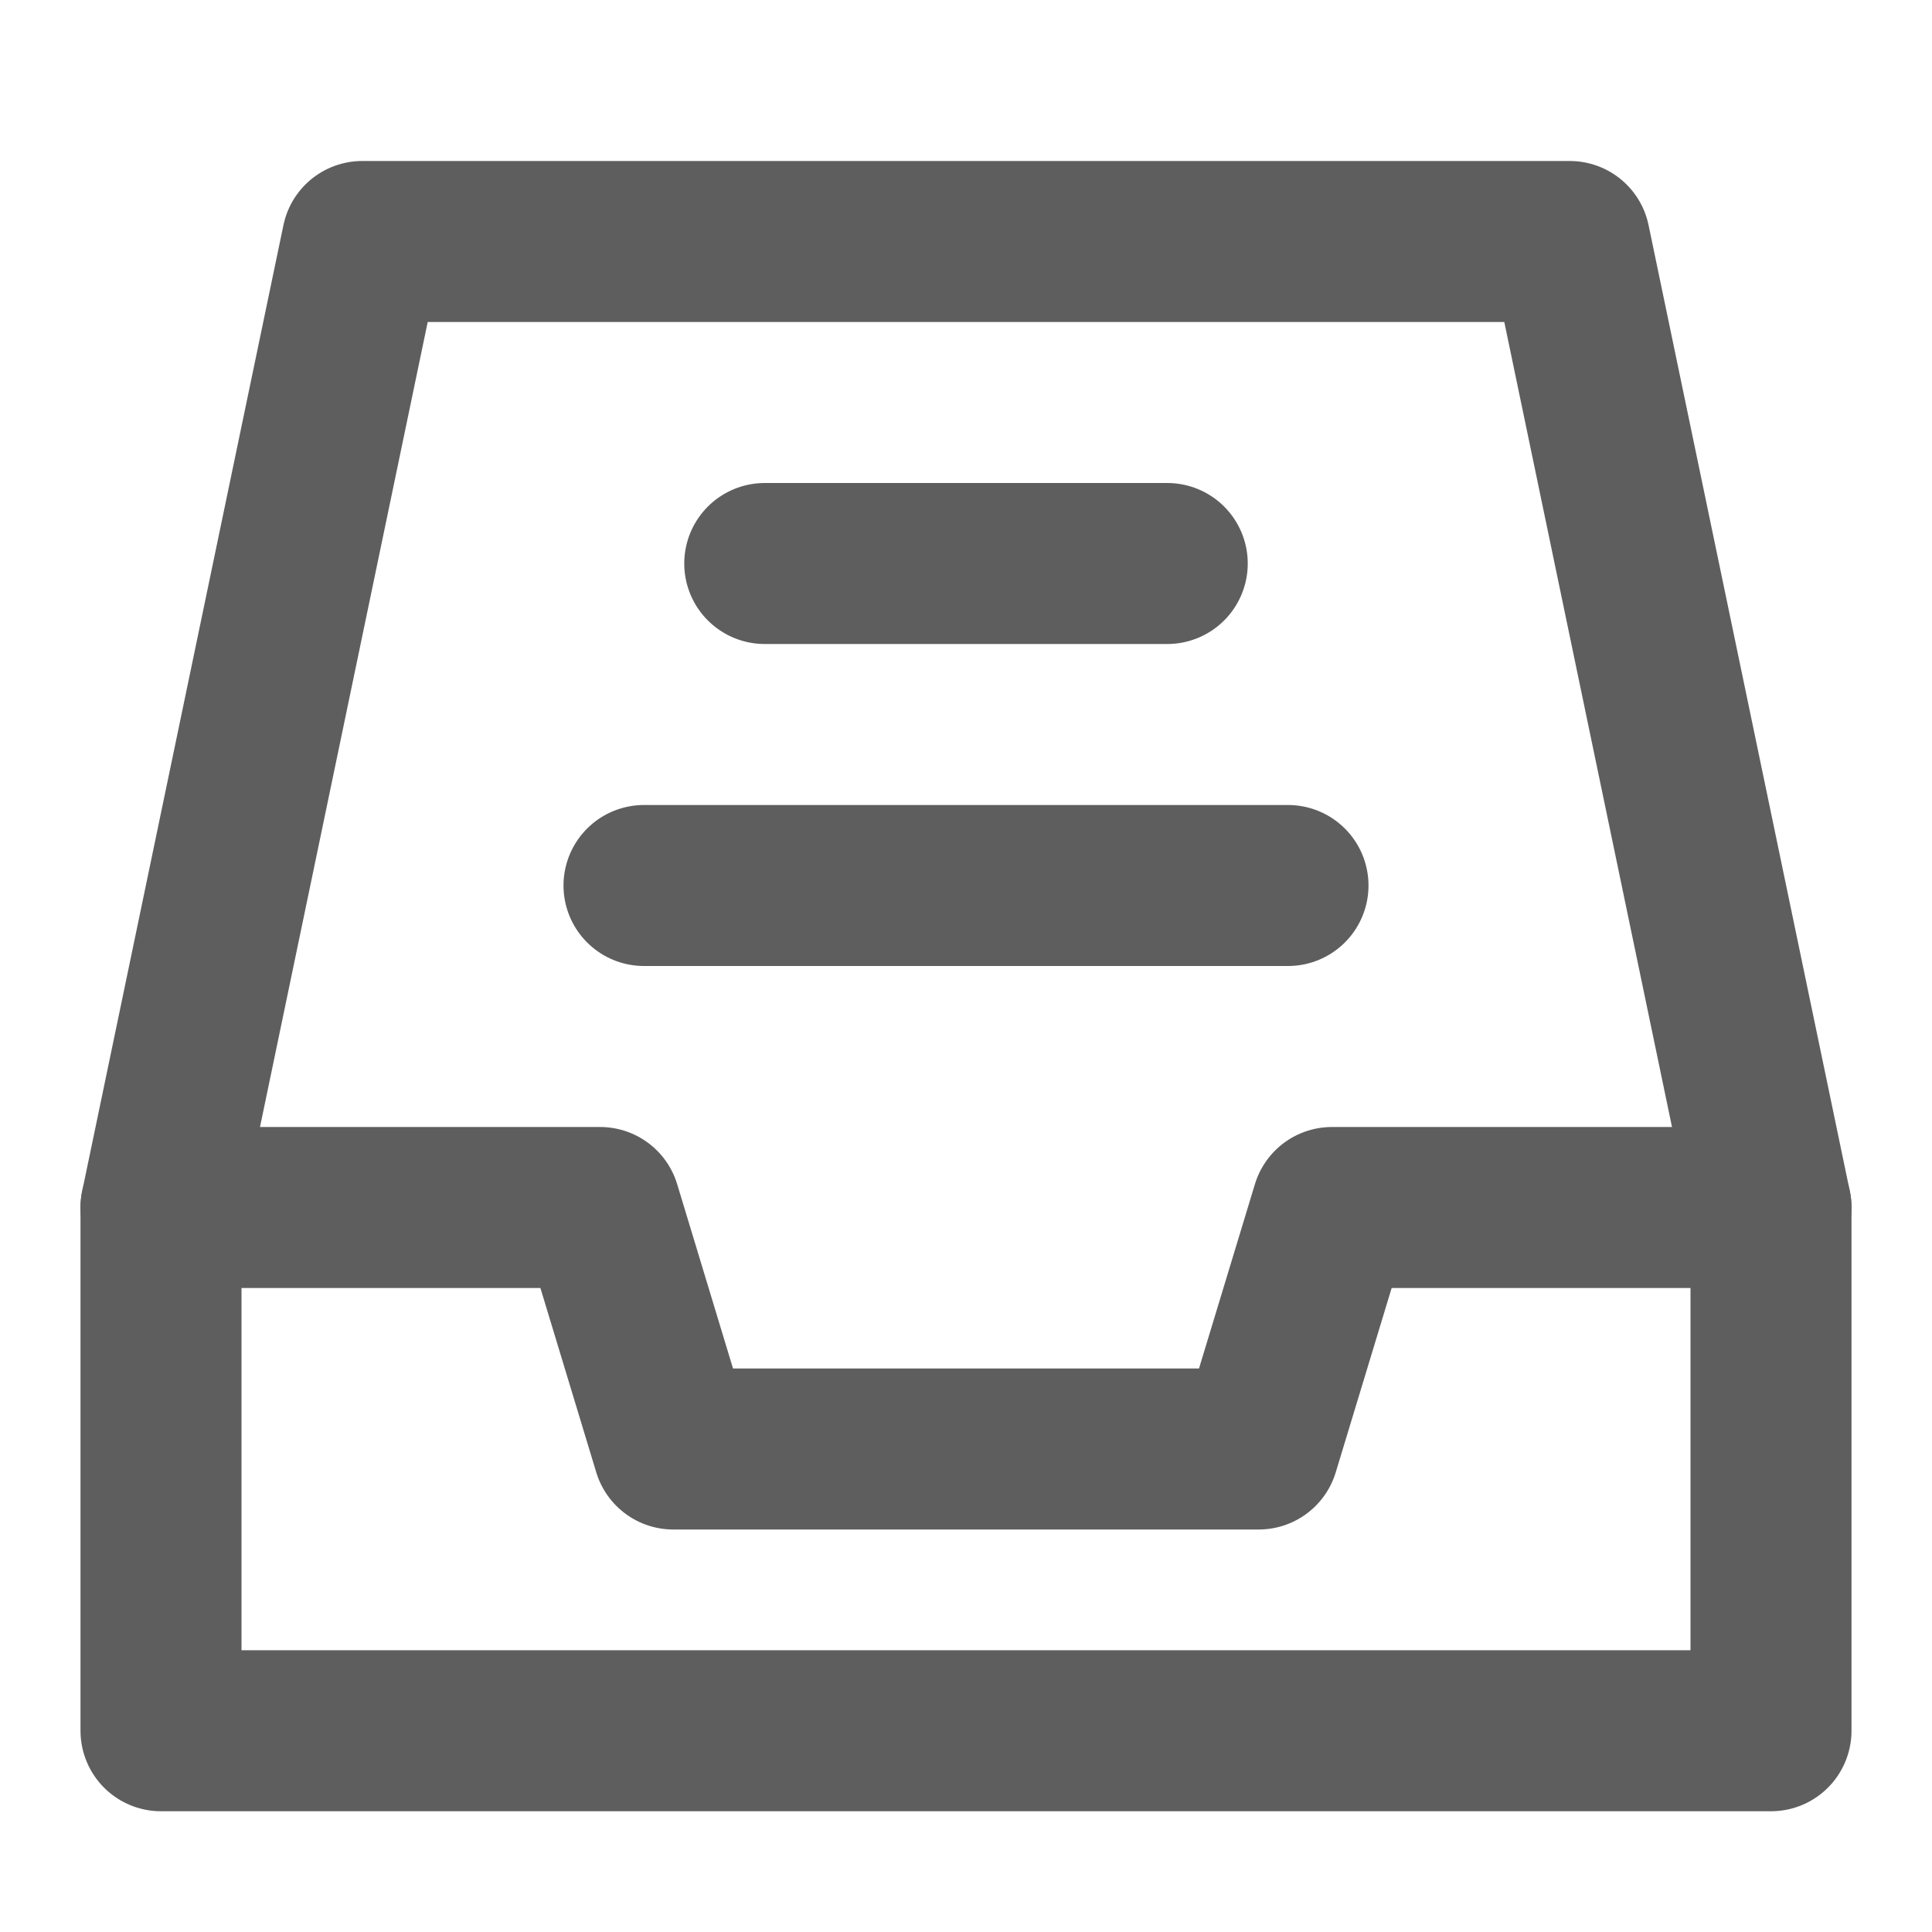 <svg width="80" height="80" fill="none" stroke="#5e5e5e" stroke-linecap="round" stroke-linejoin="round" stroke-width="2" viewBox="0 0 24 24" xmlns="http://www.w3.org/2000/svg">
  <path d="M2 15 4.5 3h15L22 15"></path>
  <path d="M2 15h5.455l.909 3h7.272l.91-3H22v6.5H2V15Z"></path>
  <path d="M9.5 7h5"></path>
  <path d="M8 11h8"></path>
</svg>